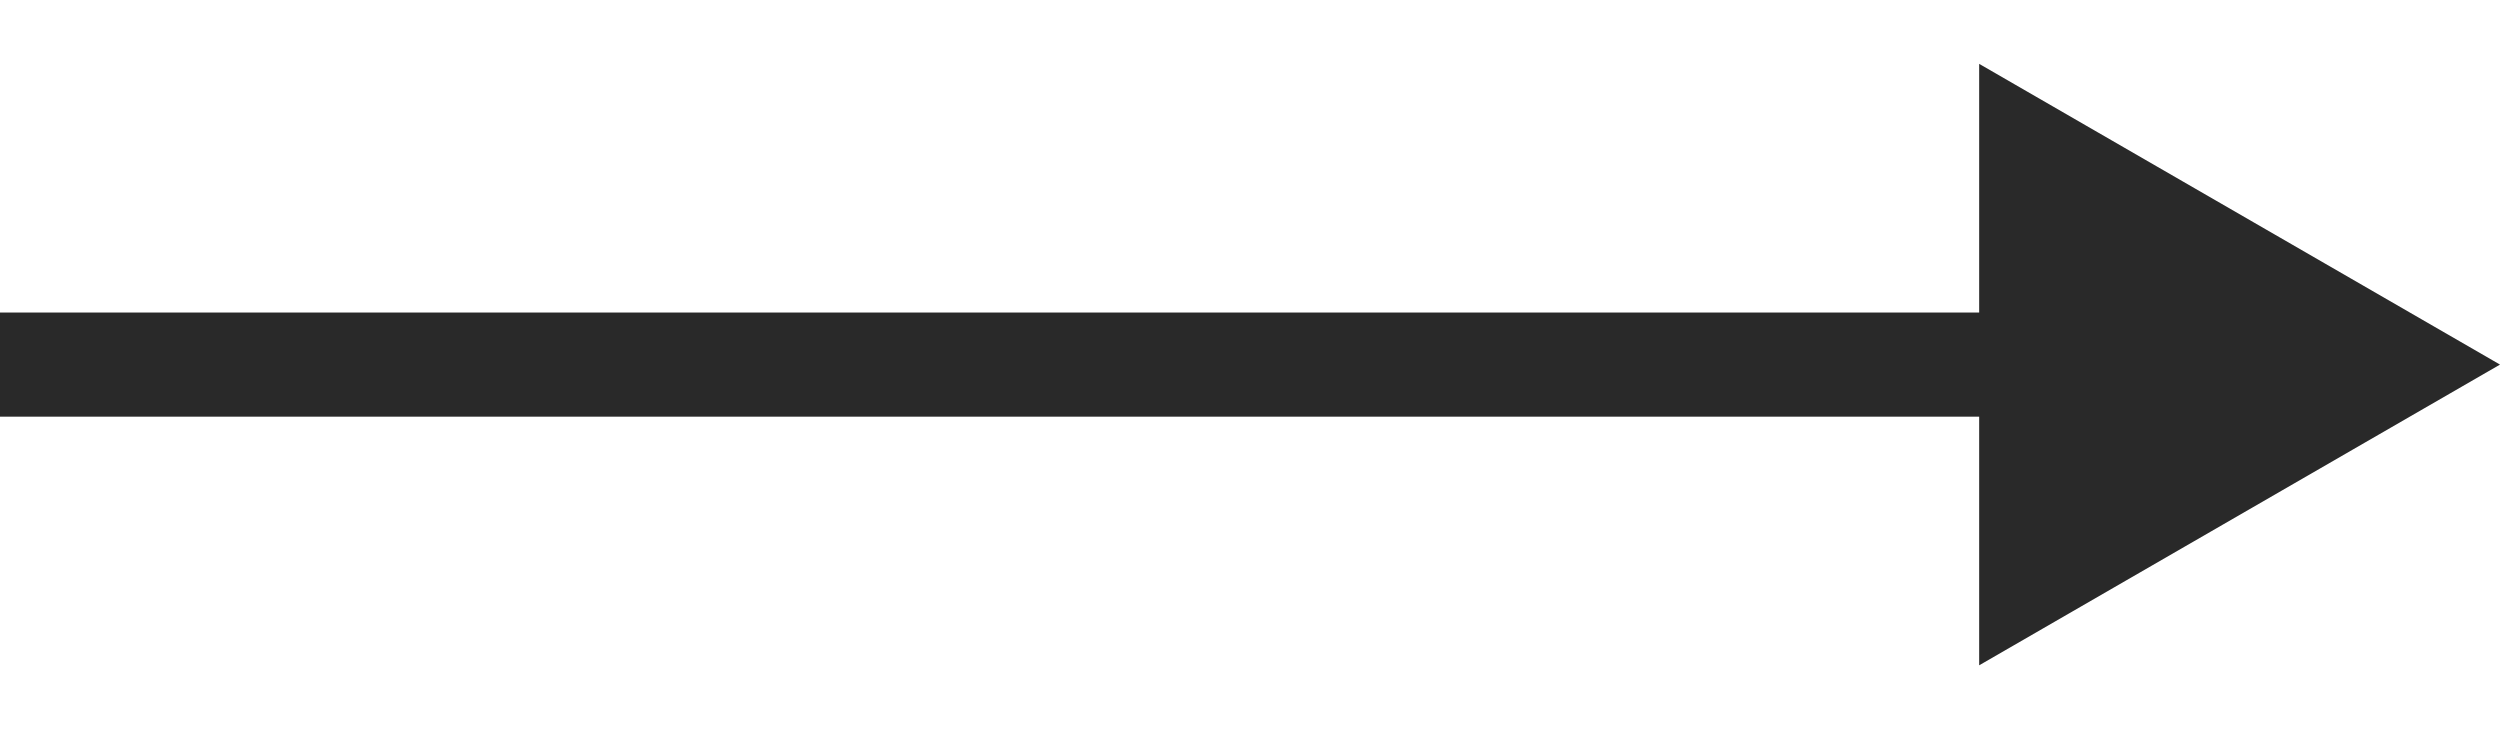 <svg width="24" height="7" viewBox="0 0 24 7" fill="none" xmlns="http://www.w3.org/2000/svg">
<path d="M24 3.5L19 0.613L19 6.387L24 3.5ZM4.37114e-08 4L19.5 4L19.5 3L-4.37114e-08 3L4.37114e-08 4Z" fill="#292929"/>
</svg>
